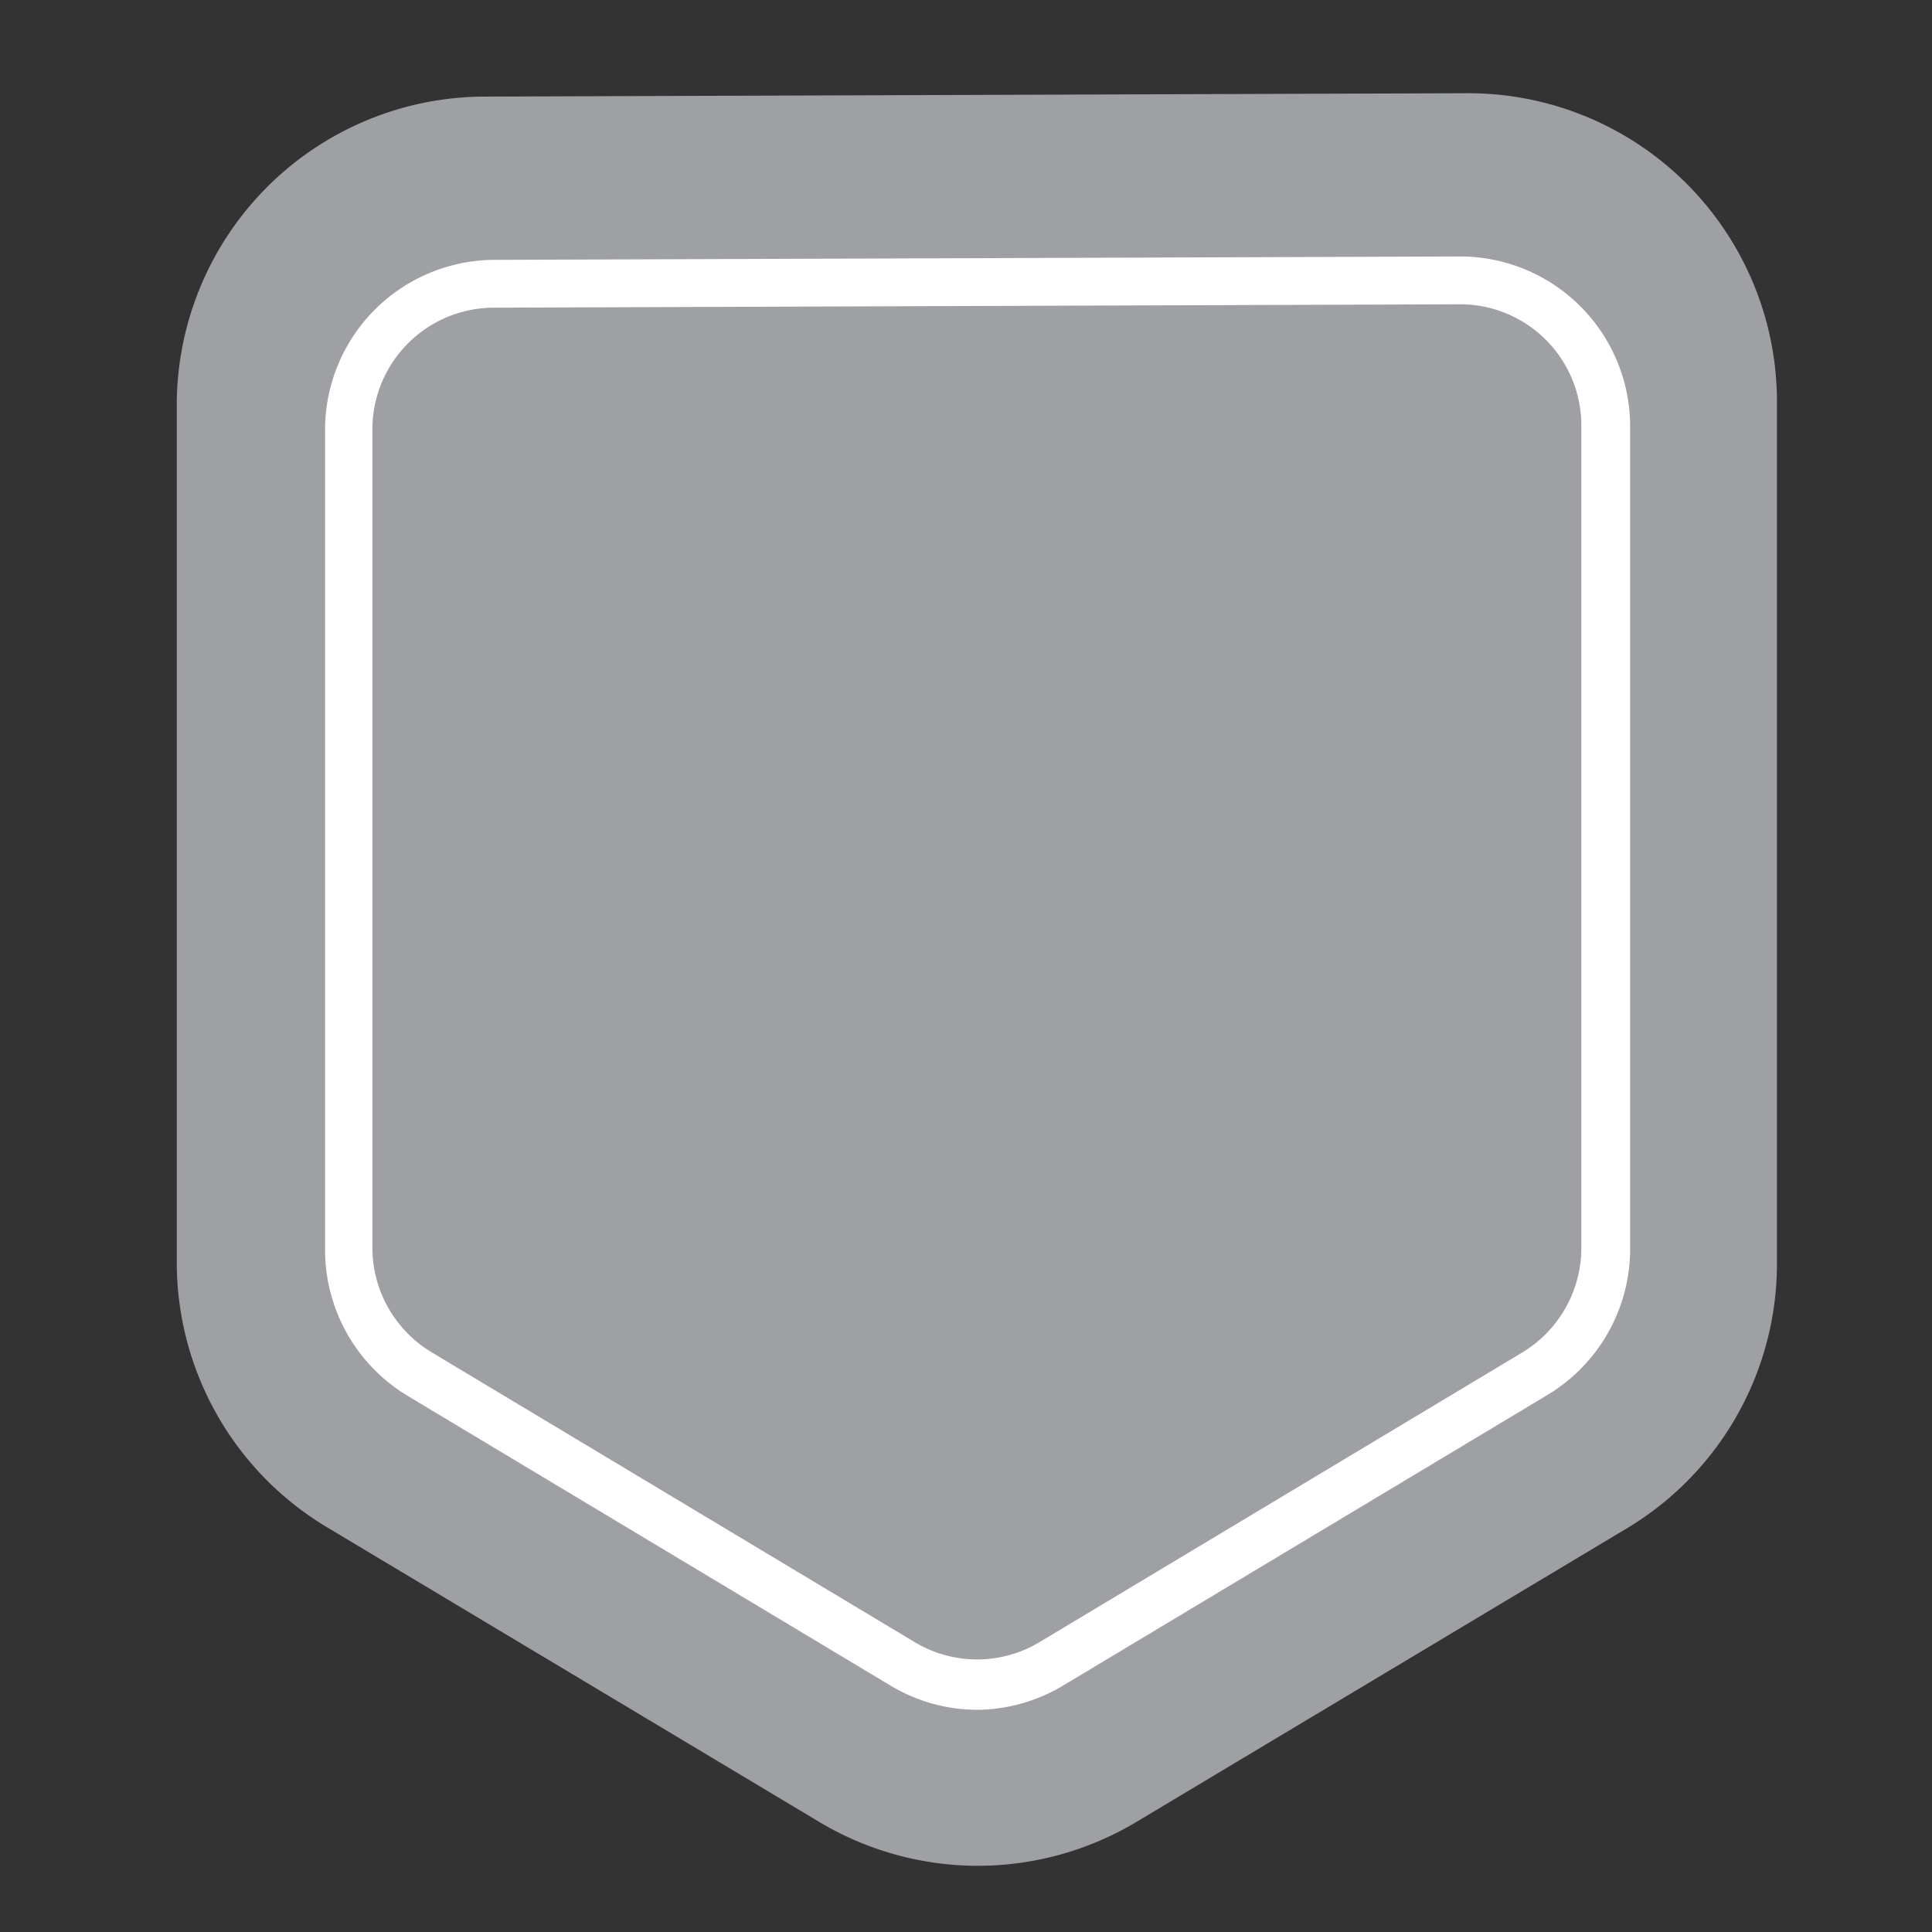 <svg id="expanded" xmlns="http://www.w3.org/2000/svg" viewBox="0 0 40 40">
	<rect x="0" y="0" width="40" height="40" fill="#333333" stroke="none"/>
	<defs>
		<style>.cls-1{fill:#9fa0a4;}.cls-2{fill:#fff;}</style>
	</defs>
	<title>badge-panels-export-tool</title>
	<g id="triangle-bottom">
		<g id="triangle-bottom-bg-panel">
			<path class="cls-1 shape"
			      d="M33.72,31.62l-10.19,6.1a6.39,6.39,0,0,1-6.57,0L6.77,31.62a6.39,6.39,0,0,1-3.11-5.48V8.38A6.39,6.39,0,0,1,10,2l20.38-.07a6.39,6.39,0,0,1,6.41,6.39V26.13A6.39,6.39,0,0,1,33.72,31.62Z" />
		</g>
		<g id="triangle-bottom-border-stripe">
			<path class="cls-2"
			      d="M20.25,35.4a3.51,3.51,0,0,1-1.81-.5l-10-6a3.53,3.53,0,0,1-1.71-3v-17a3.52,3.52,0,0,1,3.5-3.52l20-.07h0a3.52,3.52,0,0,1,3.52,3.52V25.88a3.53,3.53,0,0,1-1.71,3l-10,6A3.52,3.52,0,0,1,20.25,35.4Zm10-29.1h0l-20,.07A2.52,2.52,0,0,0,7.71,8.88v17A2.53,2.53,0,0,0,8.94,28l10,6a2.51,2.51,0,0,0,2.58,0l10-6a2.53,2.53,0,0,0,1.22-2.16V8.82A2.51,2.51,0,0,0,30.27,6.3Z" />
		</g>
	</g>
</svg>